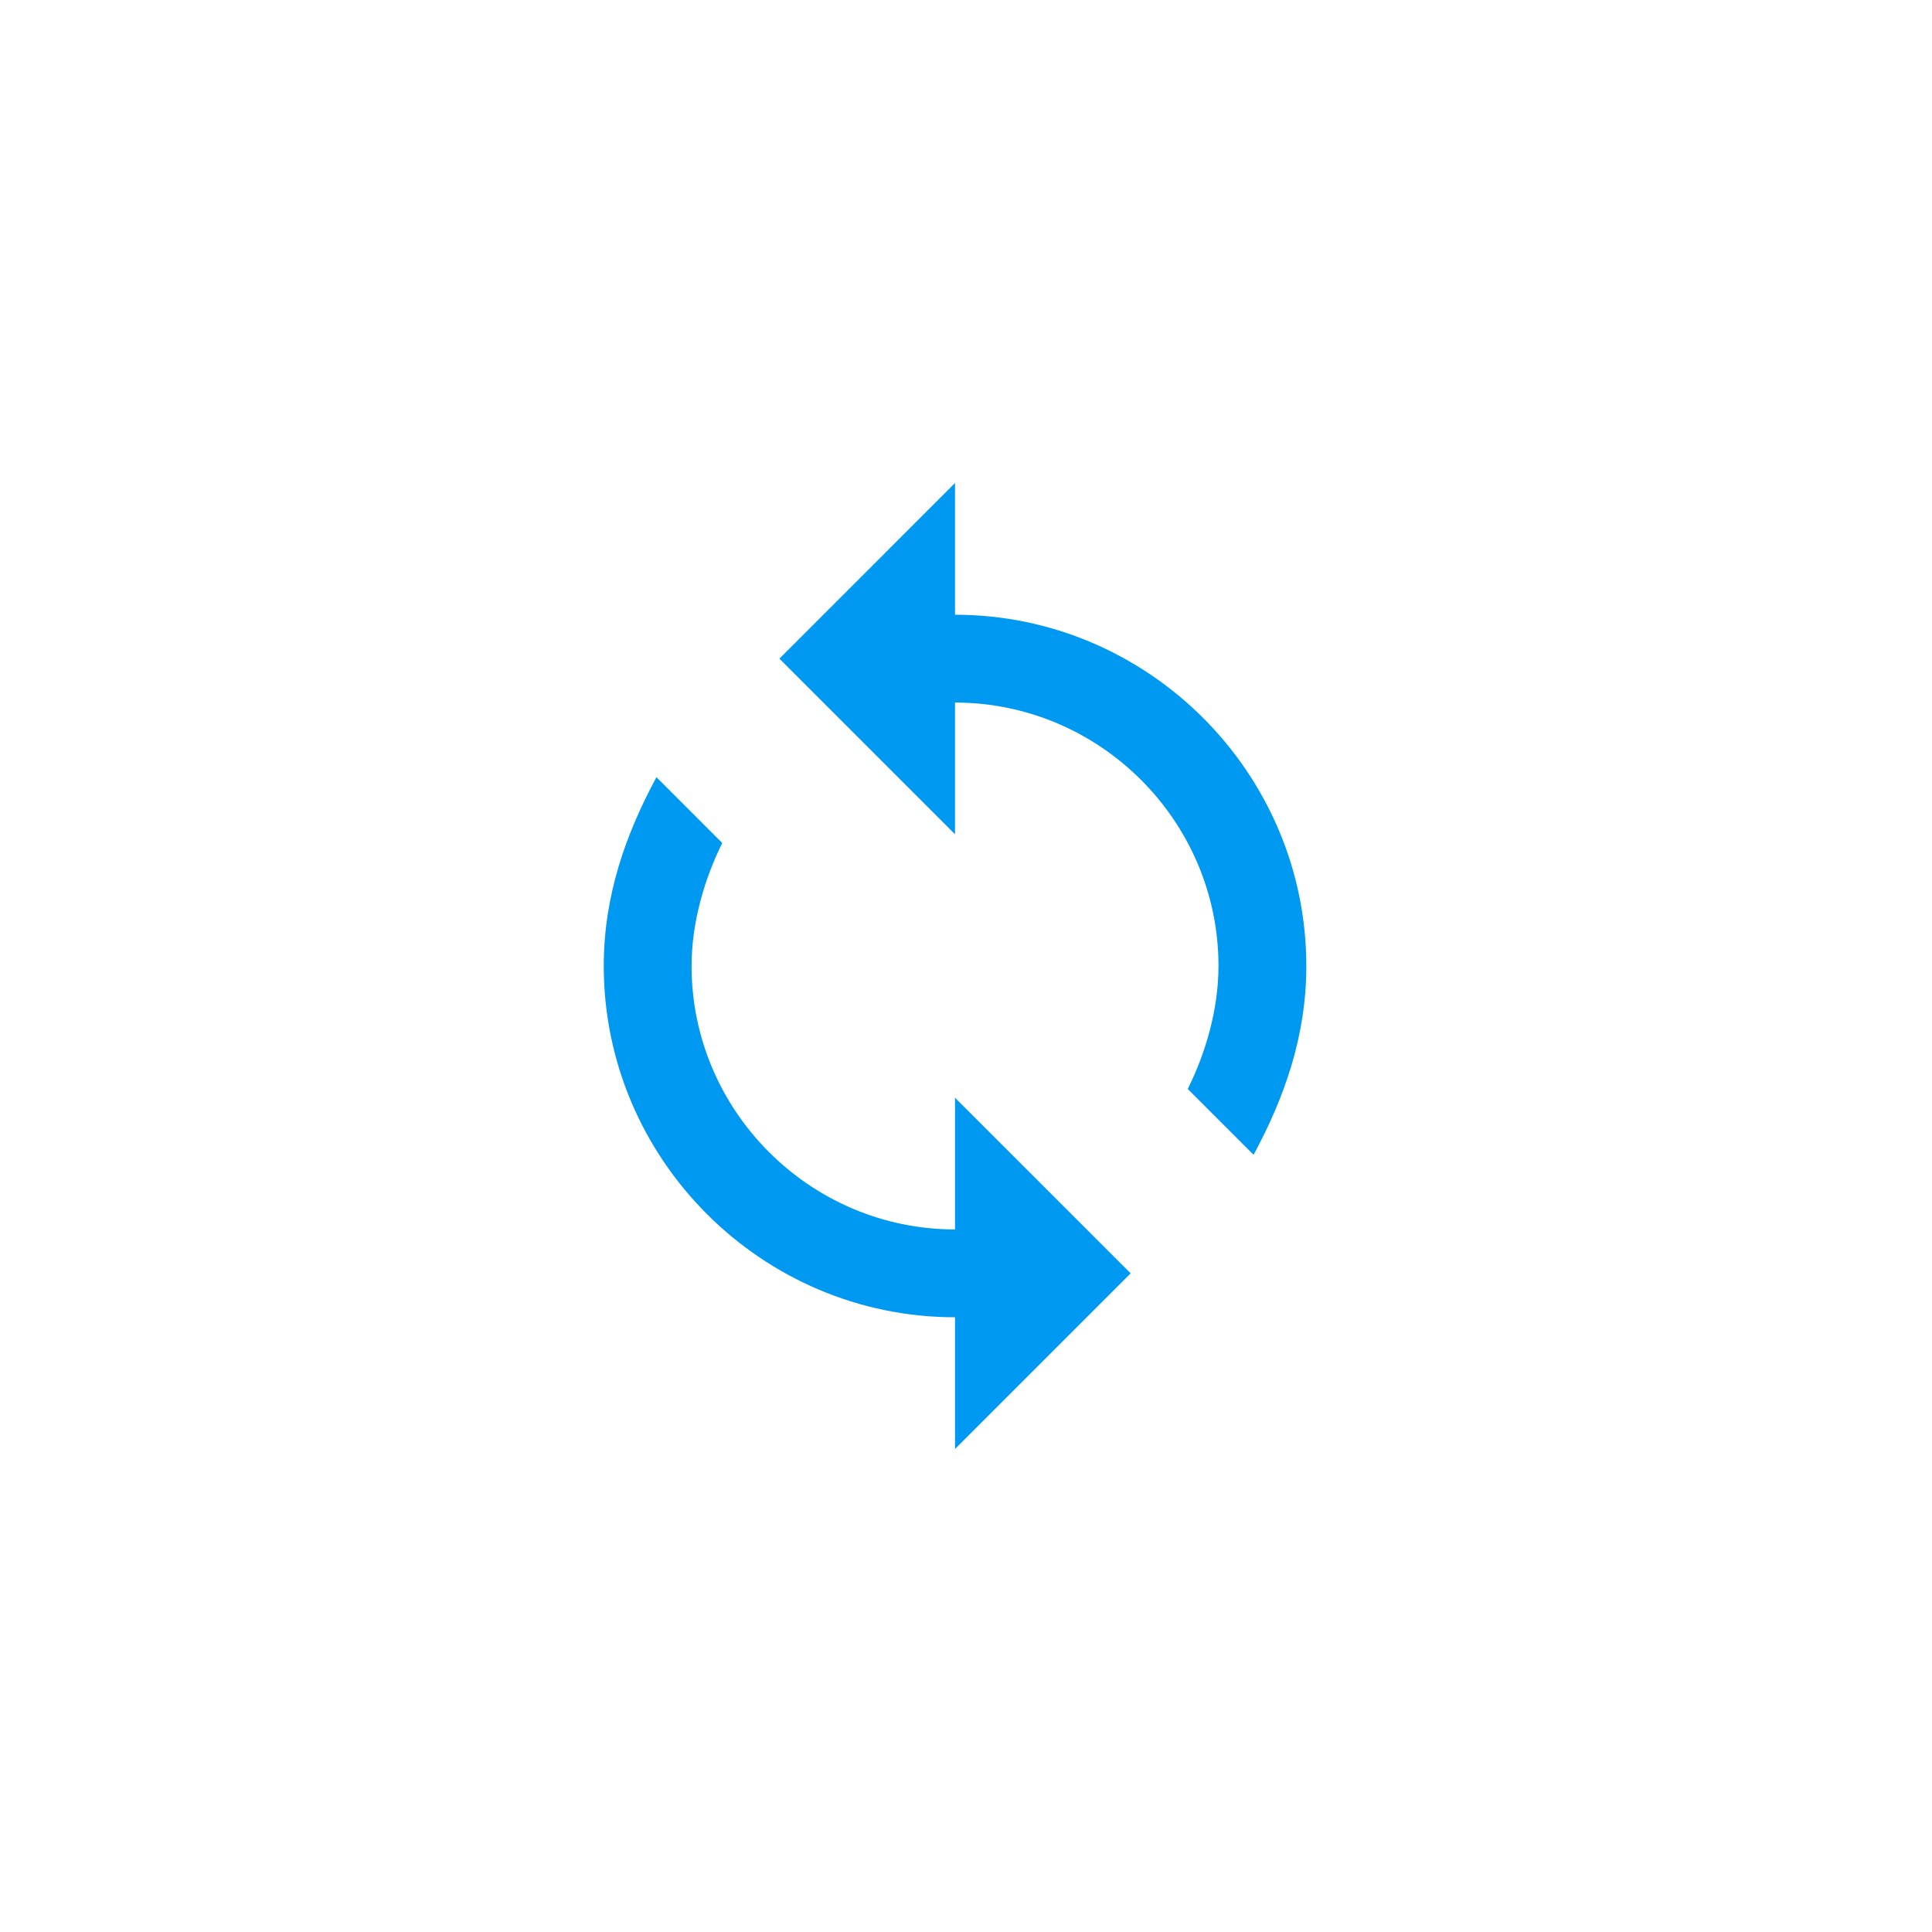 <svg width="48" height="48" viewBox="0 0 48 48" fill="none" xmlns="http://www.w3.org/2000/svg">
<path d="M23.727 15.273V12L19.364 16.364L23.727 20.727V17.455C27.327 17.455 30.273 20.4 30.273 24C30.273 25.091 29.945 26.182 29.509 27.055L31.145 28.691C31.909 27.273 32.455 25.745 32.455 24C32.455 19.2 28.527 15.273 23.727 15.273ZM23.727 30.545C20.127 30.545 17.182 27.6 17.182 24C17.182 22.909 17.509 21.818 17.945 20.945L16.309 19.309C15.545 20.727 15 22.255 15 24C15 28.8 18.927 32.727 23.727 32.727V36L28.091 31.636L23.727 27.273V30.545H23.727Z" fill="#0099F2"/>
</svg>
